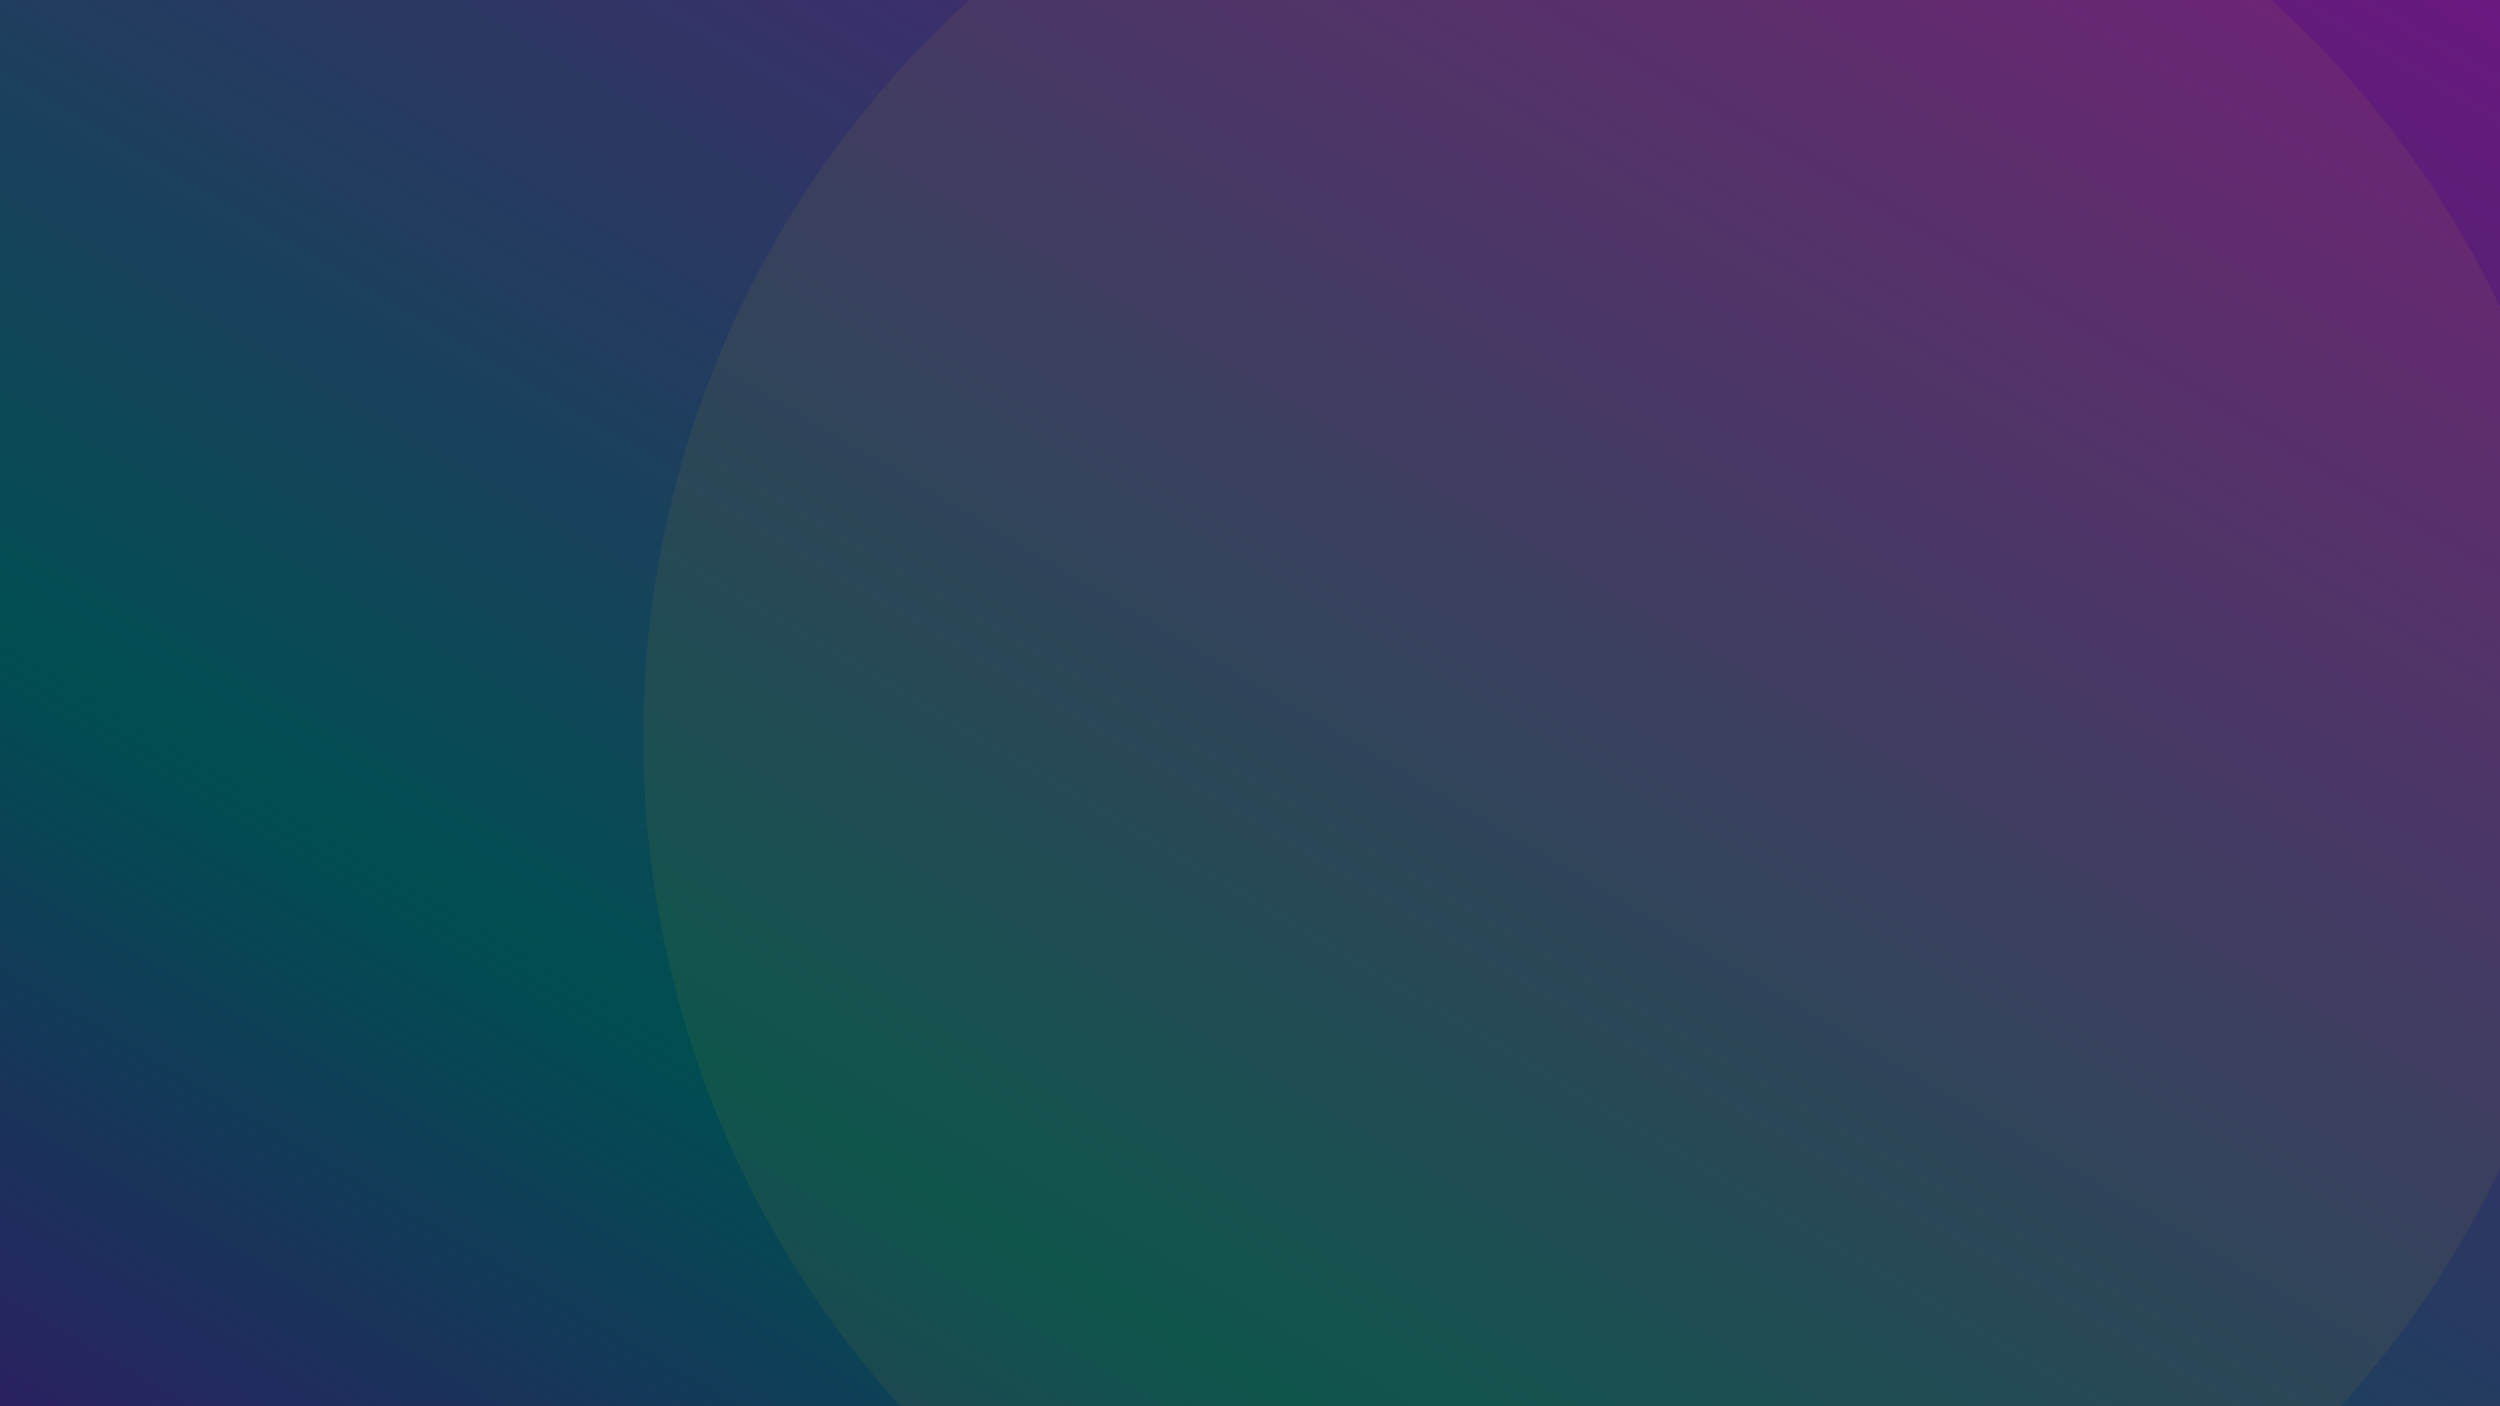<svg xmlns="http://www.w3.org/2000/svg" xmlns:xlink="http://www.w3.org/1999/xlink" width="1920" height="1080" viewBox="0 0 1920 1080">
  <defs>
    <style>
      .cls-1 {
        fill: url(#linear-gradient);
      }

      .cls-2 {
        clip-path: url(#clip-path);
      }

      .cls-3 {
        fill: #ffd500;
        opacity: 0.06;
        mix-blend-mode: screen;
        isolation: isolate;
      }
    </style>
    <linearGradient id="linear-gradient" x1="-0.206" y1="1.187" x2="1.361" y2="-0.276" gradientUnits="objectBoundingBox">
      <stop offset="0" stop-color="#49006d"/>
      <stop offset="0.305" stop-color="#004e51"/>
      <stop offset="1" stop-color="#970092"/>
    </linearGradient>
    <clipPath id="clip-path">
      <rect id="Rectangle_1" data-name="Rectangle 1" class="cls-1" width="1920" height="1080"/>
    </clipPath>
  </defs>
  <g id="Mask_Group_23" data-name="Mask Group 23" class="cls-2">
    <g id="Group_45" data-name="Group 45">
      <g id="background_-_HOMEPAGE" data-name="background  - HOMEPAGE">
        <rect id="Rectangle_1-2" data-name="Rectangle 1" class="cls-1" width="1920" height="1080"/>
      </g>
      <ellipse id="Ellipse_overlay_-_HOMEPAGE" data-name="Ellipse overlay  - HOMEPAGE" class="cls-3" cx="750.5" cy="759.5" rx="750.5" ry="759.5" transform="translate(494 -193)"/>
    </g>
  </g>
</svg>
